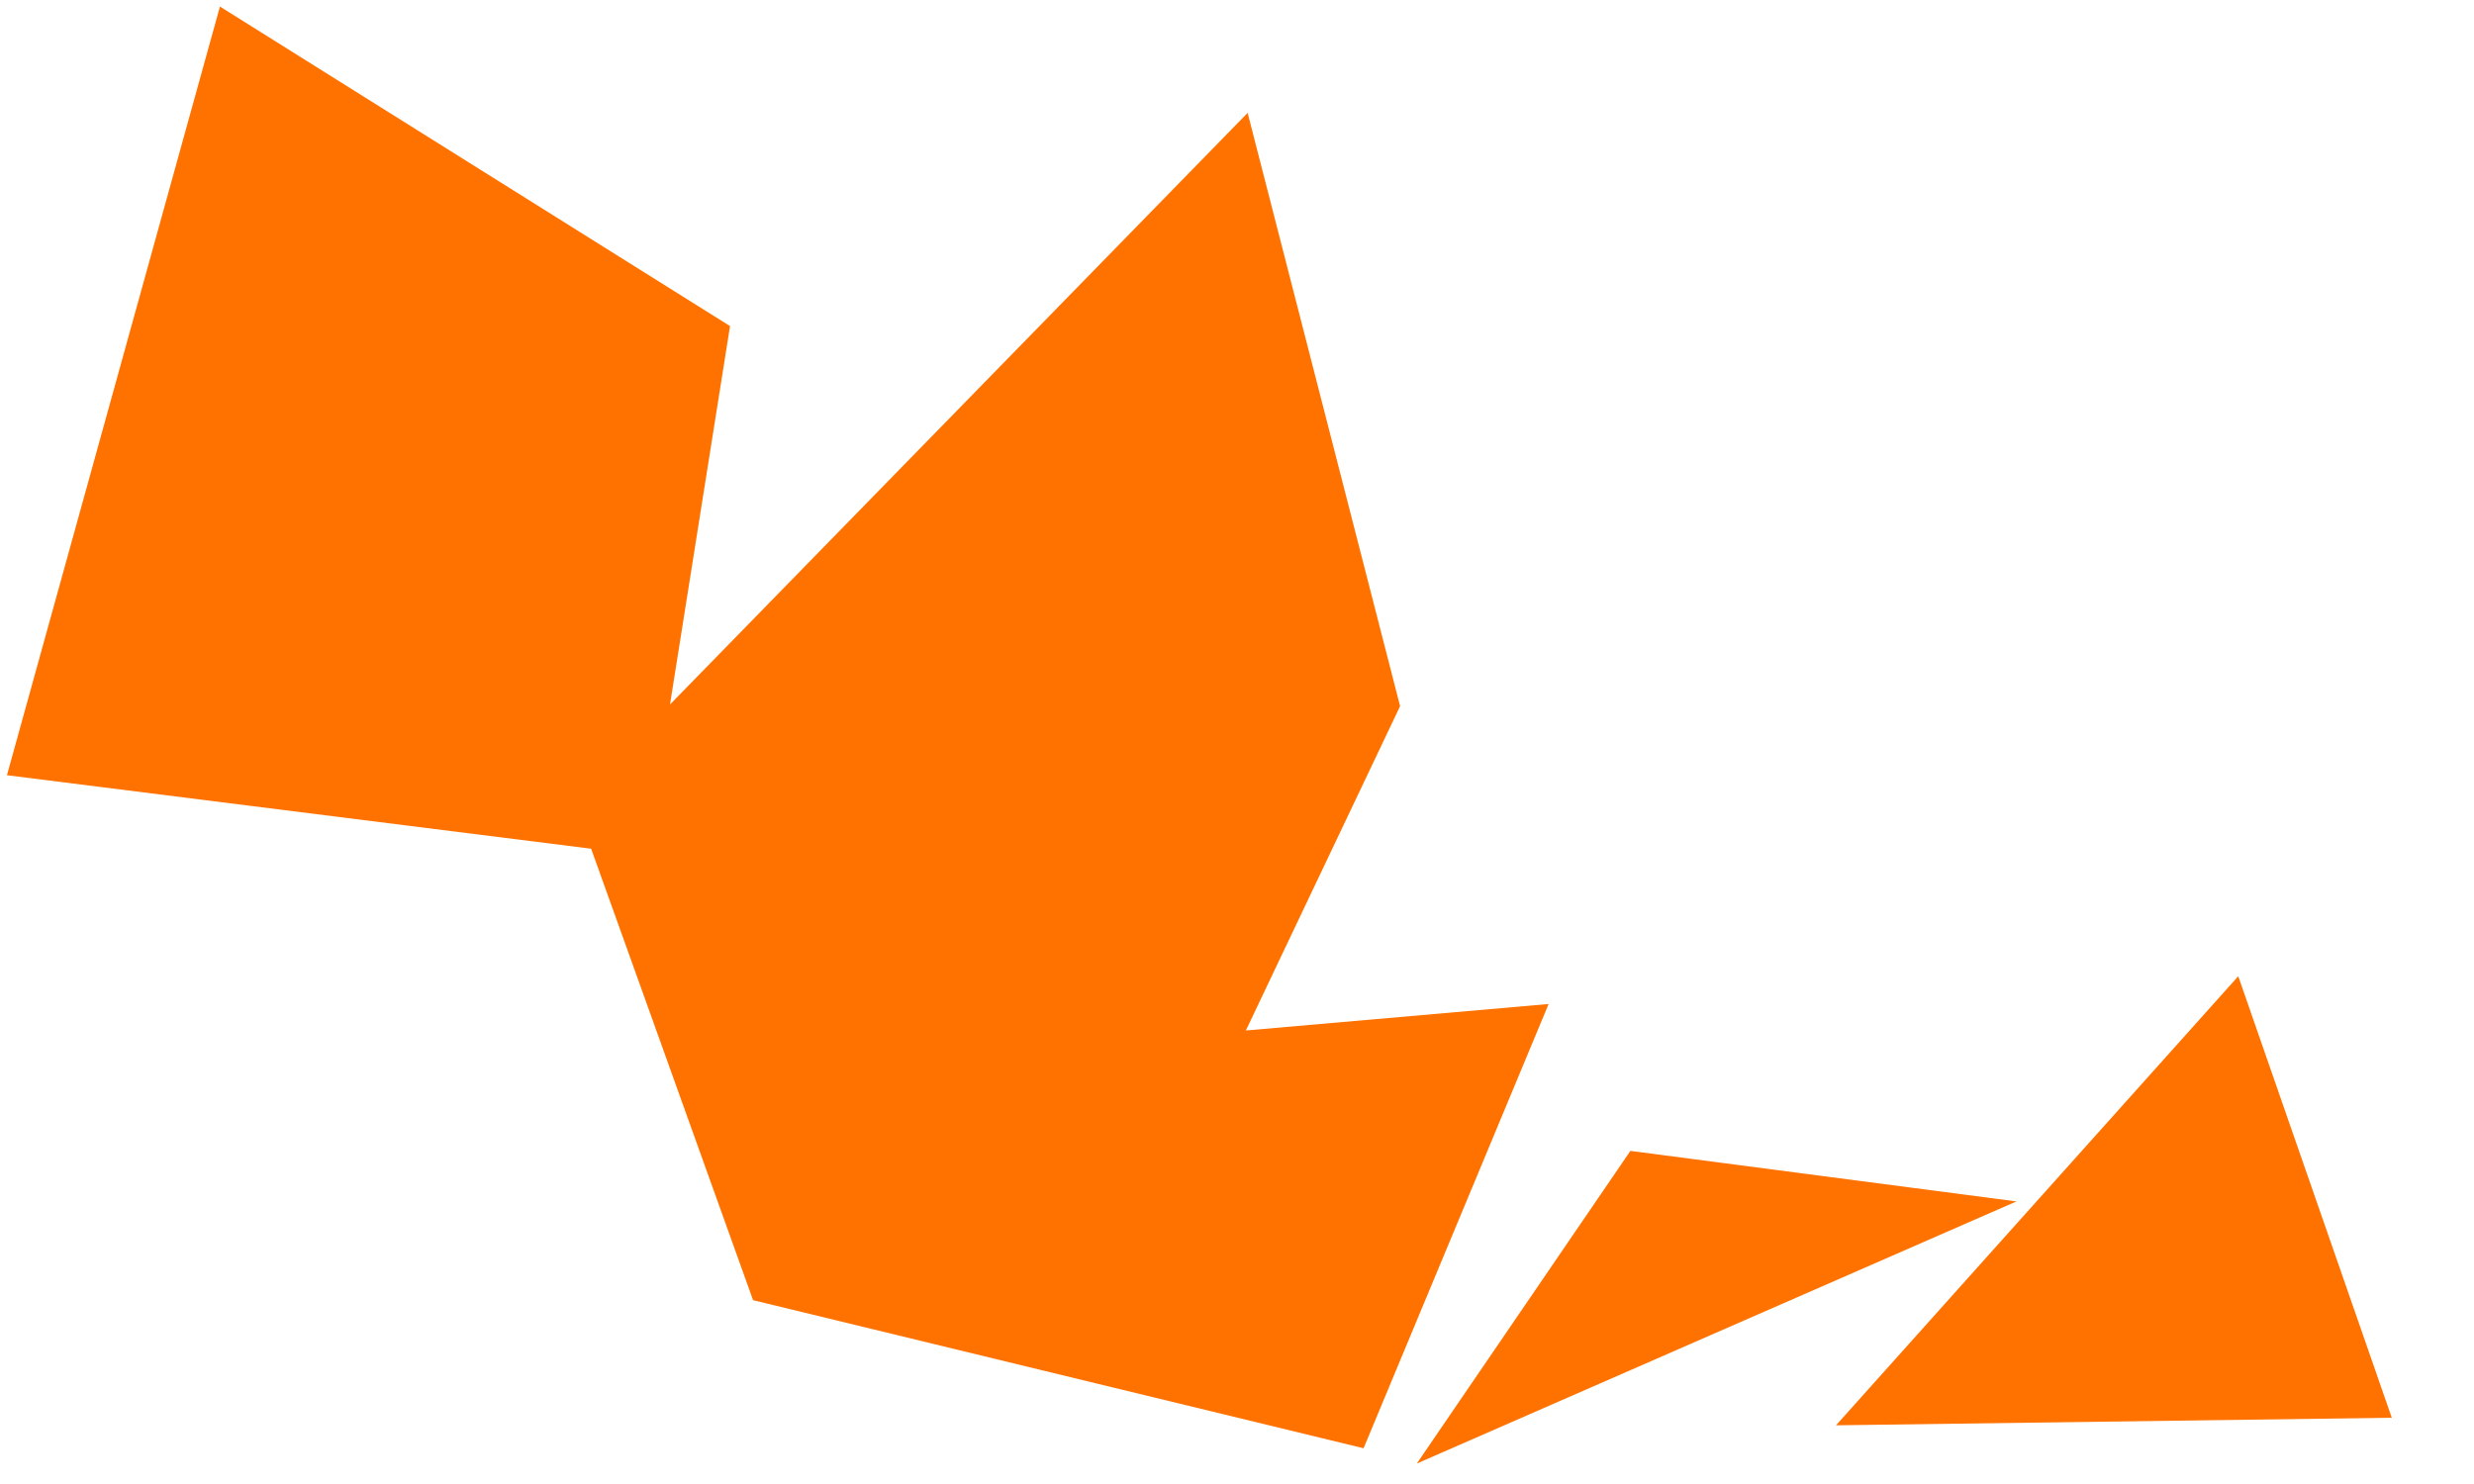 <?xml version="1.0" encoding="UTF-8" standalone="no"?>
<!-- Created with Inkscape (http://www.inkscape.org/) -->

<svg
   width="100mm"
   height="60mm"
   viewBox="0 0 100 60"
   version="1.1"
   id="svg4599"
   sodipodi:docname="vase_broken_v1_1.svg"
   inkscape:version="1.2.2 (732a01da63, 2022-12-09)"
   xml:space="preserve"
   xmlns:inkscape="http://www.inkscape.org/namespaces/inkscape"
   xmlns:sodipodi="http://sodipodi.sourceforge.net/DTD/sodipodi-0.dtd"
   xmlns="http://www.w3.org/2000/svg"
   xmlns:svg="http://www.w3.org/2000/svg"><sodipodi:namedview
     id="namedview4601"
     pagecolor="#ffffff"
     bordercolor="#000000"
     borderopacity="0.25"
     inkscape:showpageshadow="2"
     inkscape:pageopacity="0.0"
     inkscape:pagecheckerboard="0"
     inkscape:deskcolor="#d1d1d1"
     inkscape:document-units="mm"
     showgrid="false"
     inkscape:zoom="2"
     inkscape:cx="79.25"
     inkscape:cy="168"
     inkscape:window-width="1920"
     inkscape:window-height="1009"
     inkscape:window-x="-8"
     inkscape:window-y="-8"
     inkscape:window-maximized="1"
     inkscape:current-layer="layer1"
     showguides="true"><inkscape:grid
       type="xygrid"
       id="grid53742"
       originx="0"
       originy="0" /></sodipodi:namedview><defs
     id="defs4596" /><g
     inkscape:label="Layer 1"
     inkscape:groupmode="layer"
     id="layer1"><path
       style="fill:#ff7200;fill-opacity:1;stroke:none;stroke-width:0;stroke-linecap:round;stroke-linejoin:round;stroke-dasharray:none"
       d="M 0.281,31.343 8.89,0.265 29.508,13.184 27.082,28.483 50.43,4.564 56.592,28.551 50.358,41.664 62.596,40.593 55.116,58.555 30.439,52.568 23.894,34.315 Z"
       id="path6042"
       sodipodi:nodetypes="cccccccccccc" /><path
       style="fill:#ff7200;fill-opacity:1;stroke:none;stroke-width:0;stroke-linecap:round;stroke-linejoin:round;stroke-dasharray:none"
       d="m 57.268,59.173 8.633,-12.641 15.605,2.043 z"
       id="path11260"
       sodipodi:nodetypes="cccc" /><path
       style="fill:#ff7200;fill-opacity:1;stroke:none;stroke-width:0;stroke-linecap:round;stroke-linejoin:round;stroke-dasharray:none"
       d="M 96.677,57.321 74.212,57.627 90.471,39.47 Z"
       id="path11262"
       sodipodi:nodetypes="cccc" /></g></svg>
